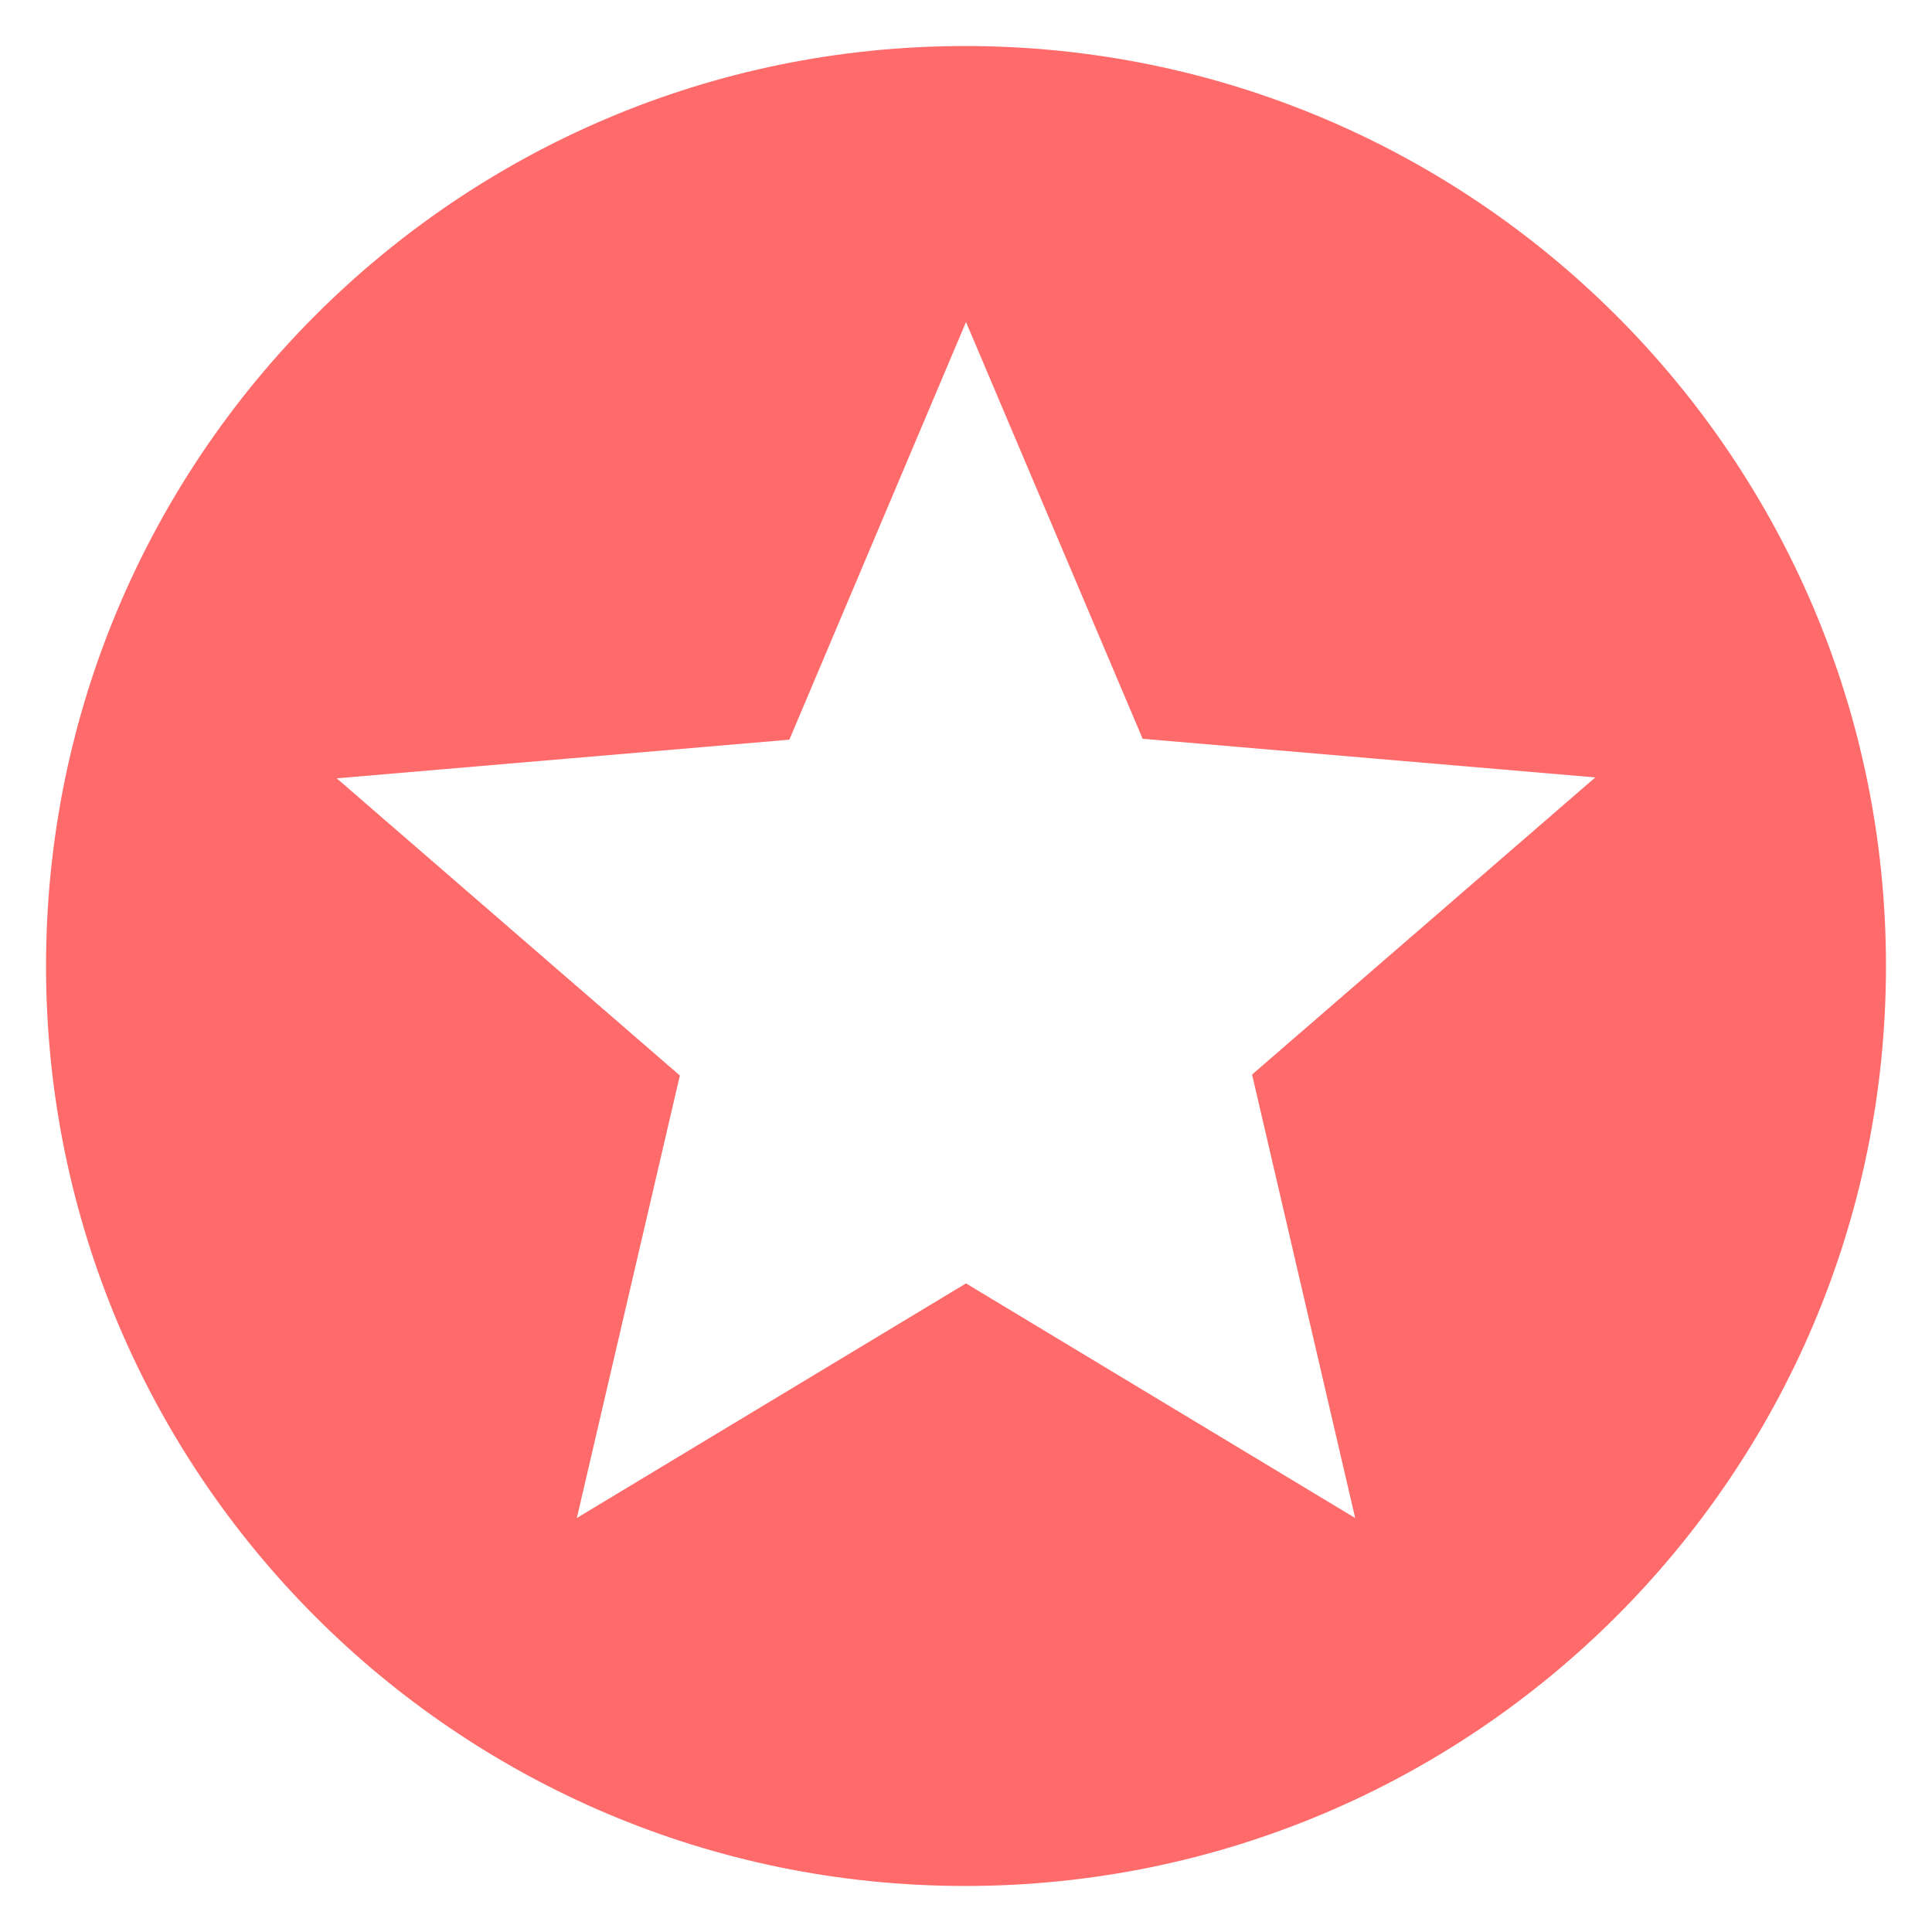 <svg width="28" height="28" viewBox="0 0 28 28" fill="none" xmlns="http://www.w3.org/2000/svg">
<path d="M13.986 0.667C6.627 0.667 0.667 6.64 0.667 14C0.667 21.36 6.627 27.333 13.986 27.333C21.36 27.333 27.333 21.36 27.333 14C27.333 6.64 21.36 0.667 13.986 0.667ZM19.64 22L14 18.6L8.36 22L9.853 15.587L4.88 11.28L11.44 10.72L14 4.667L16.56 10.707L23.12 11.267L18.146 15.573L19.64 22Z" fill="#FF6B6B"/>
</svg>
